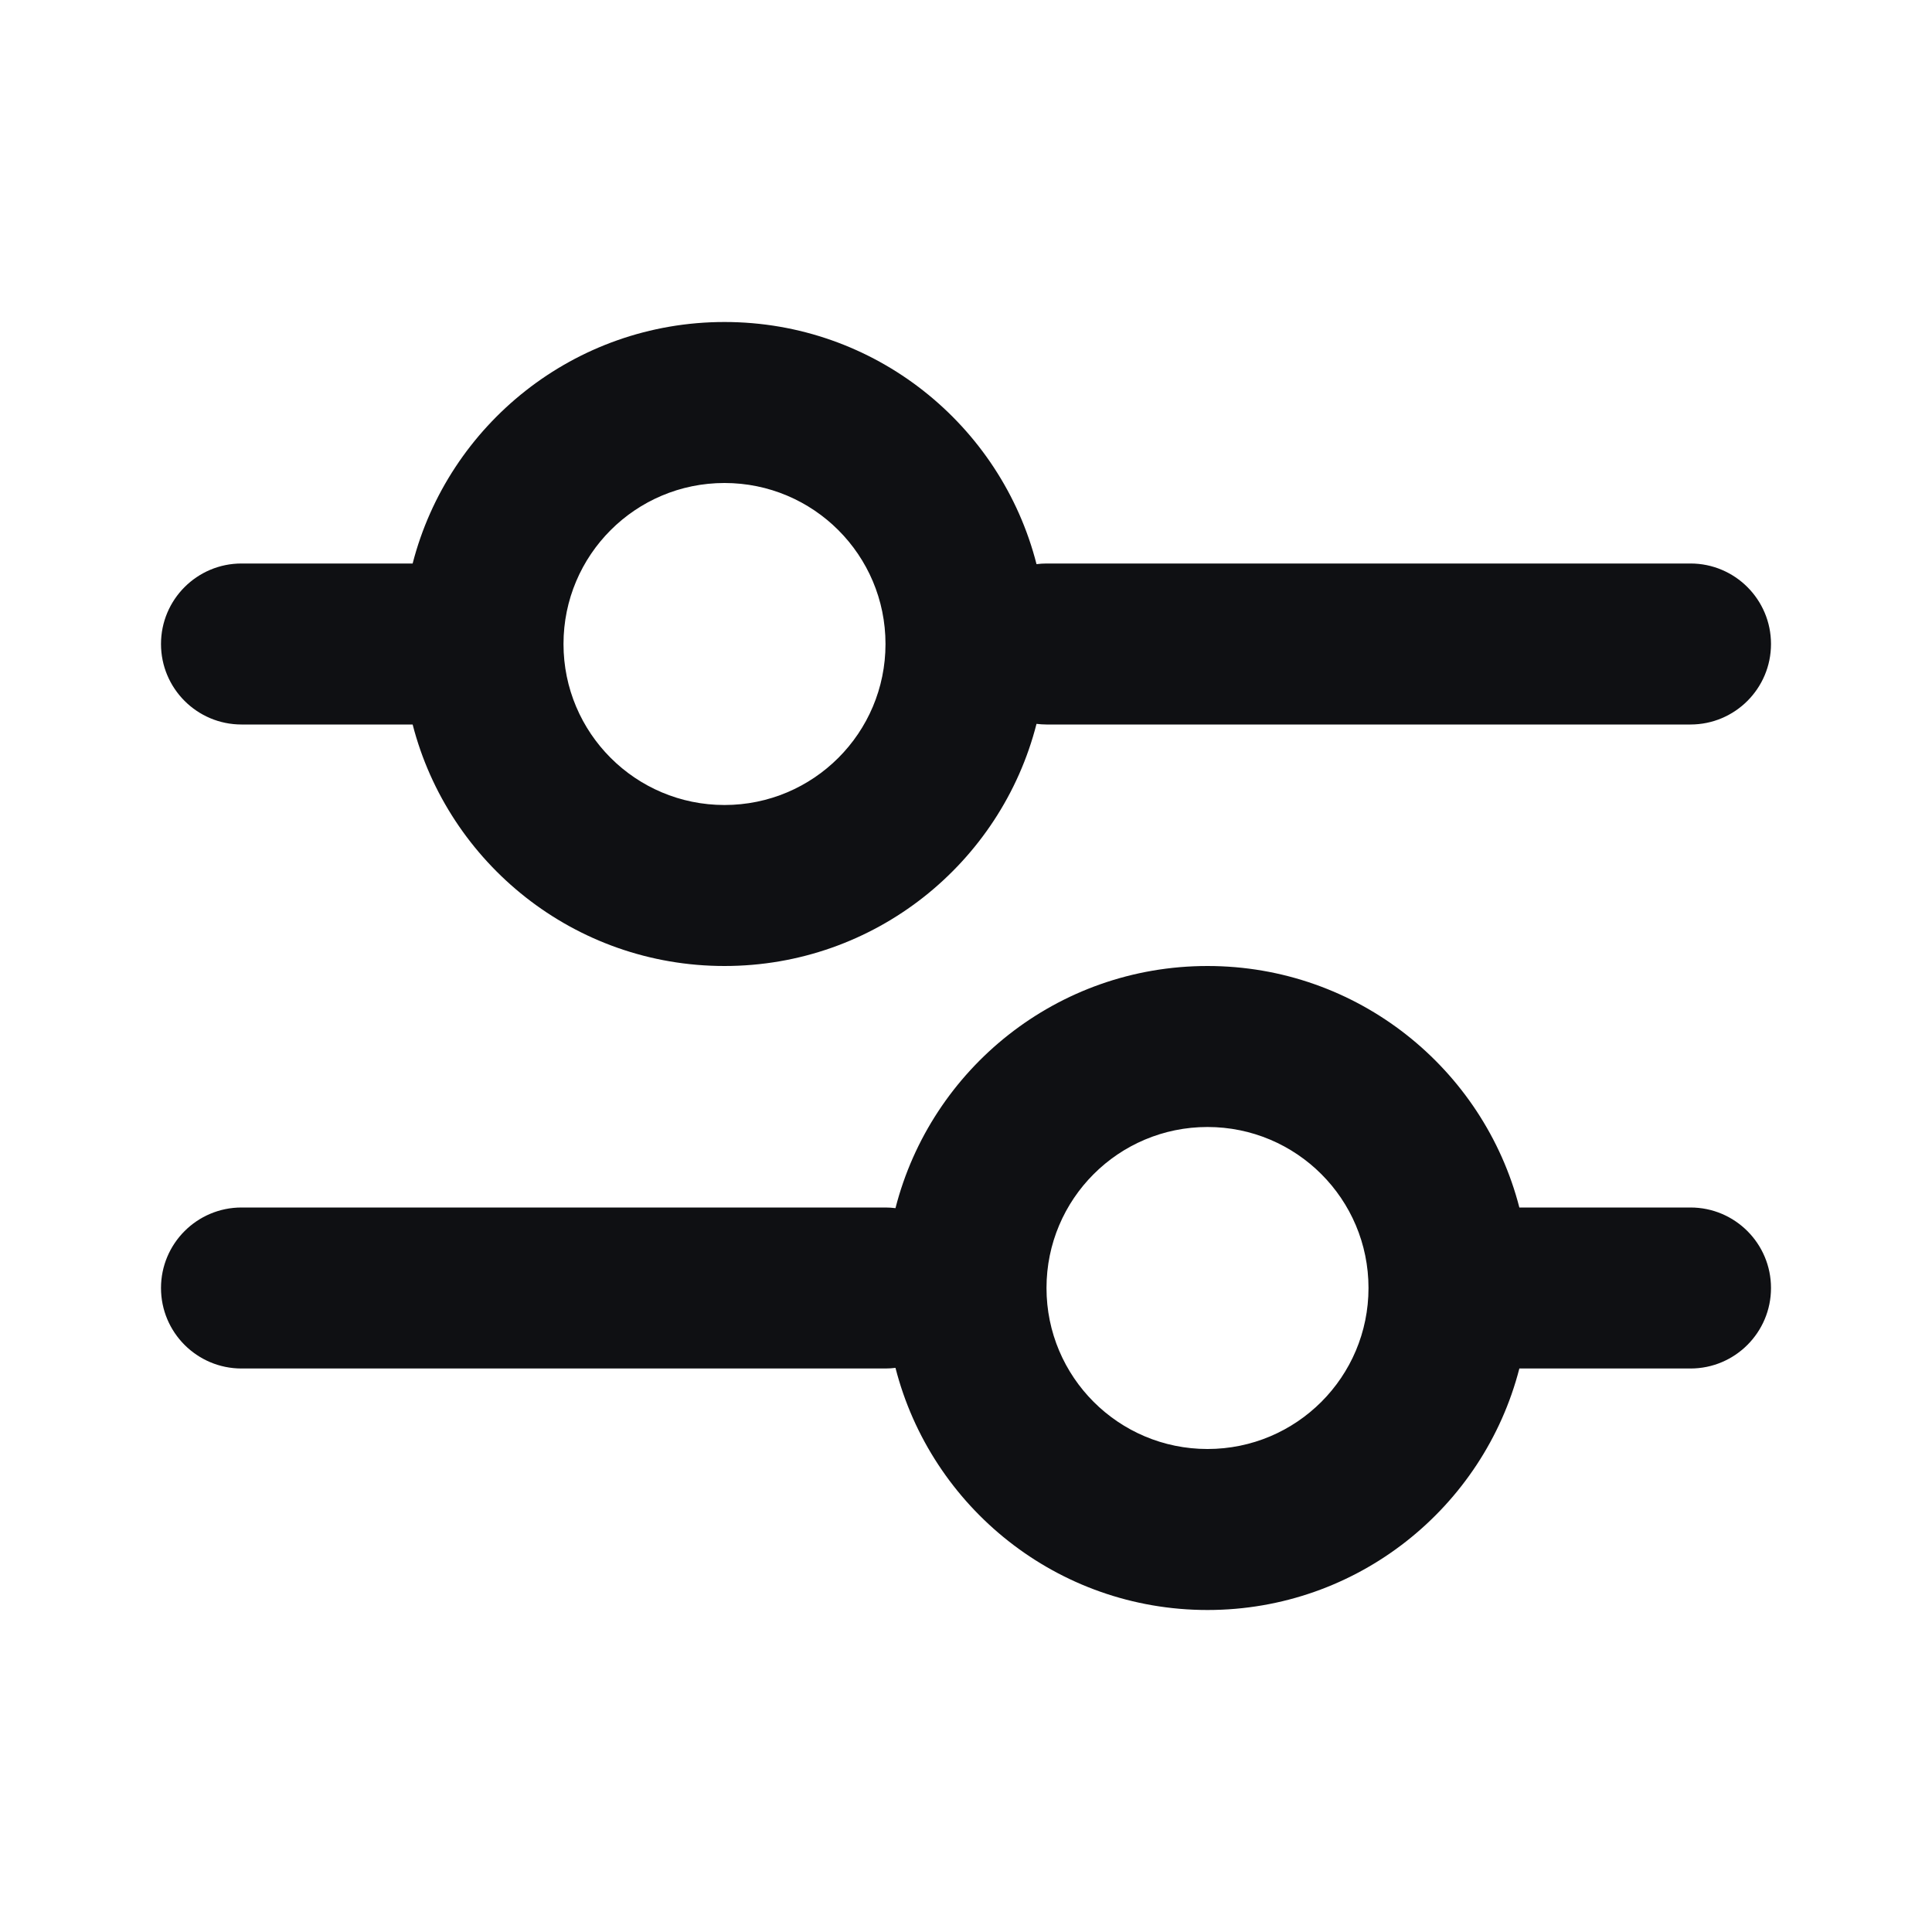 <svg width="24" height="24" viewBox="0 0 24 24" fill="none" xmlns="http://www.w3.org/2000/svg">
<path fill-rule="evenodd" clip-rule="evenodd" d="M3 9L5.126 9C5.57 10.725 7.136 12 9 12C10.867 12 12.435 10.722 12.876 8.992C12.917 8.997 12.958 9 13 9H21C21.552 9 22 8.552 22 8C22 7.448 21.552 7 21 7H13C12.958 7 12.917 7.003 12.876 7.008C12.435 5.279 10.867 4 9 4C7.136 4 5.57 5.275 5.126 7L3 7C2.448 7 2 7.448 2 8C2 8.552 2.448 9 3 9ZM9 6C7.895 6 7 6.895 7 8C7 9.105 7.895 10 9 10C10.105 10 11 9.105 11 8C11 6.895 10.105 6 9 6Z" fill="#0F1013"/>
<path fill-rule="evenodd" clip-rule="evenodd" d="M21 15H18.874C18.43 13.275 16.864 12 15 12C13.133 12 11.566 13.278 11.124 15.008C11.083 15.003 11.042 15 11 15L3 15C2.448 15 2 15.448 2 16C2 16.552 2.448 17 3 17L11 17C11.042 17 11.083 16.997 11.124 16.992C11.566 18.721 13.133 20 15 20C16.864 20 18.43 18.725 18.874 17H21C21.552 17 22 16.552 22 16C22 15.448 21.552 15 21 15ZM17 16C17 14.895 16.105 14 15 14C13.895 14 13 14.895 13 16C13 17.105 13.895 18 15 18C16.105 18 17 17.105 17 16Z" fill="#0F1013"/>
</svg>
